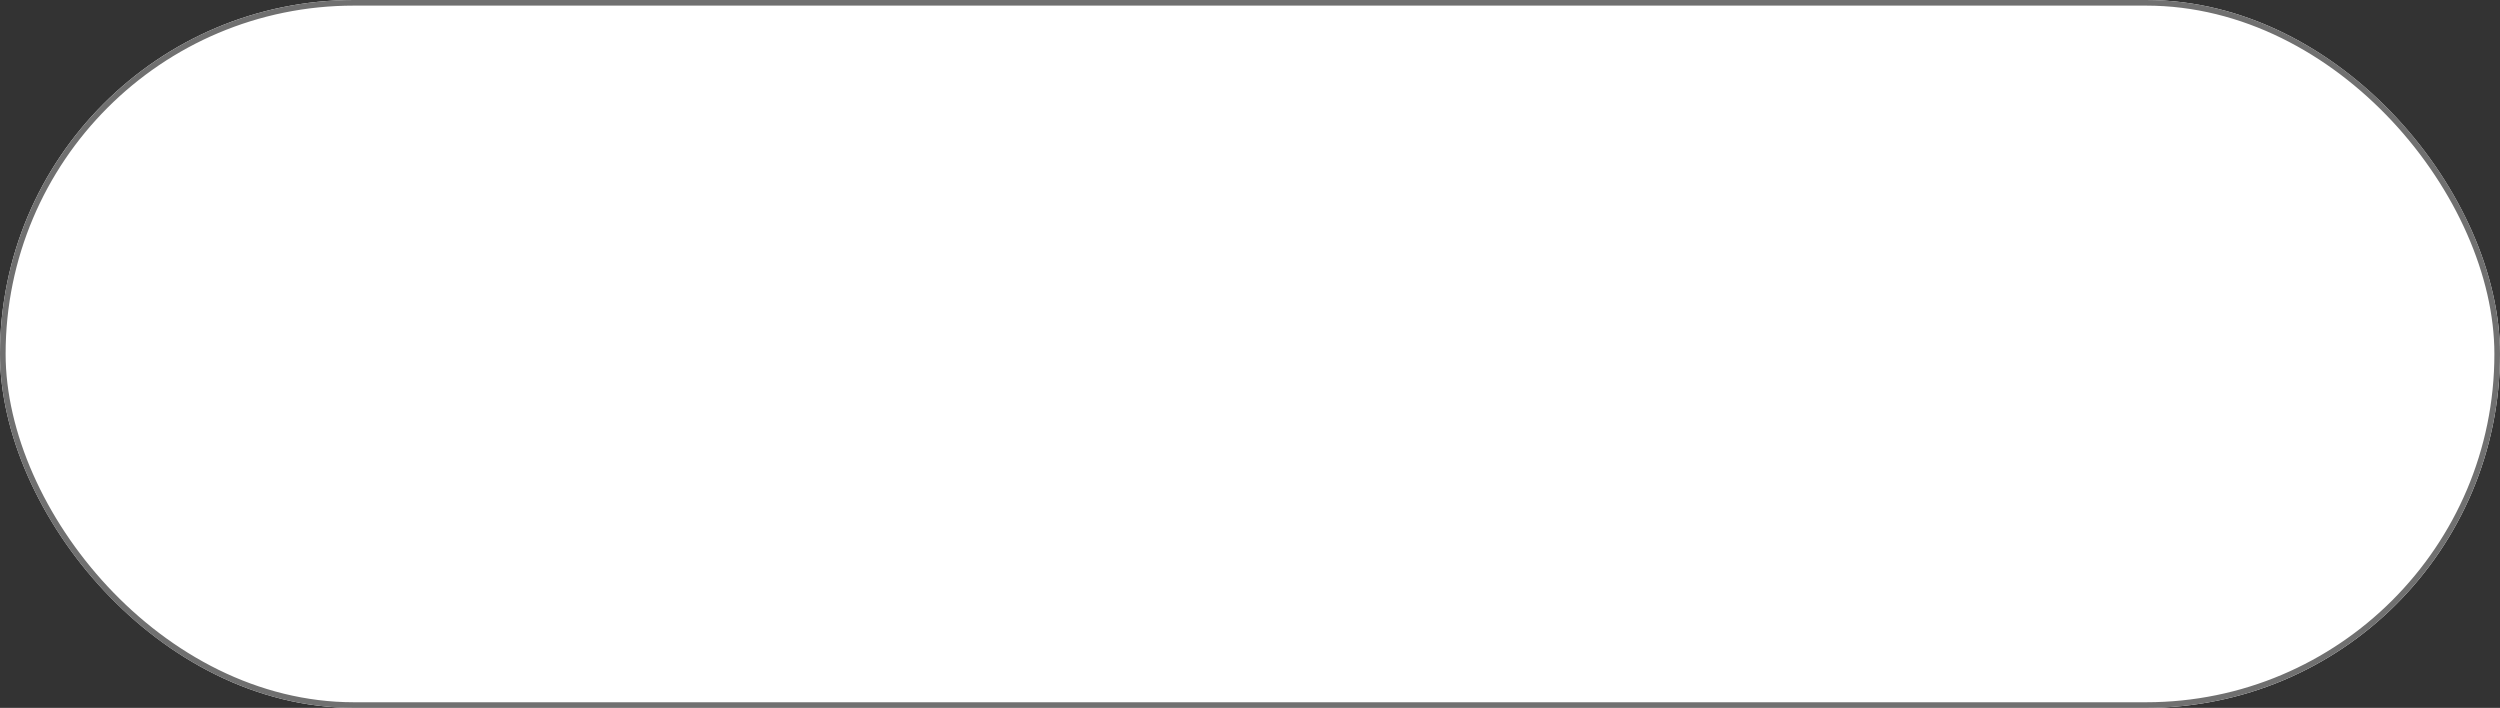 <svg xmlns="http://www.w3.org/2000/svg" width="445" height="126" viewBox="0 0 445 126">
  <rect x="0" y="0" width="445" height="126" fill="#333333" stroke="none"/>
  <g id="Rectangle_4" data-name="Rectangle 4" fill="#fff" stroke="#707070" stroke-width="1">
    <rect width="445" height="126" rx="63" stroke="none"/>
    <rect x="0.5" y="0.5" width="444" height="125" rx="62.5" fill="none"/>
  </g>
</svg>
